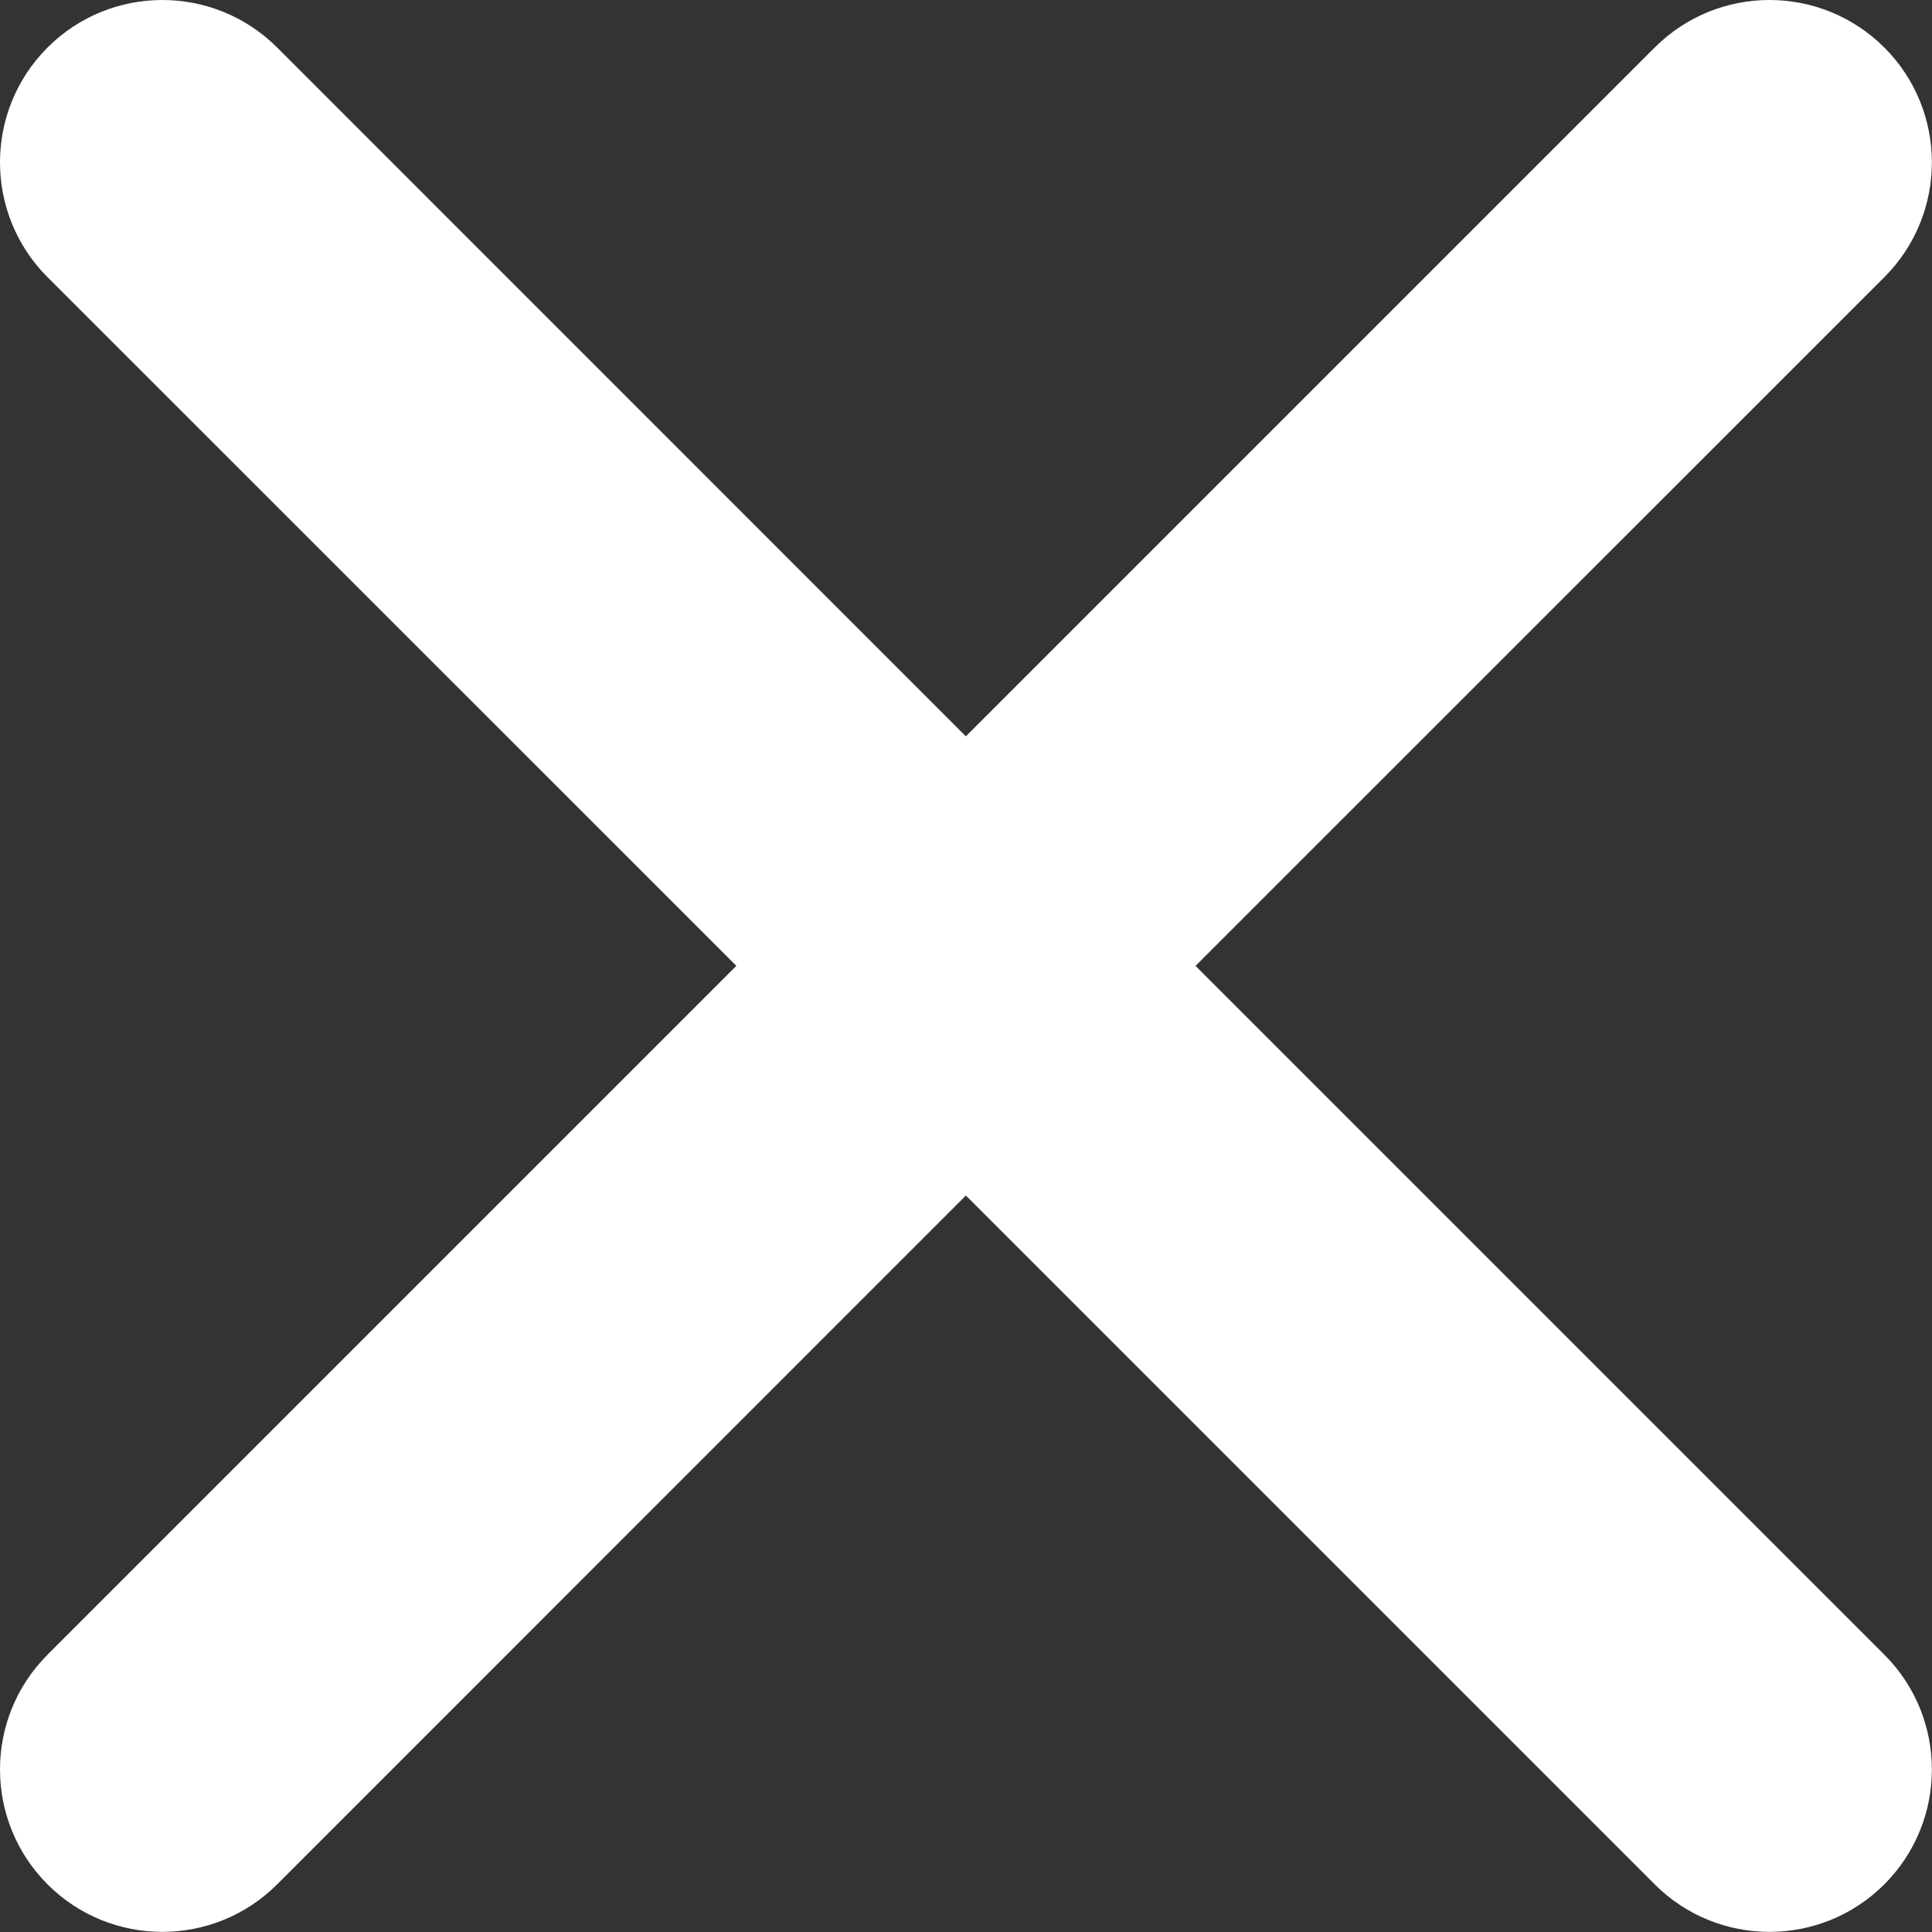 <?xml version="1.0" encoding="UTF-8"?>
<svg width="15px" height="15px" viewBox="0 0 15 15" version="1.1" xmlns="http://www.w3.org/2000/svg" xmlns:xlink="http://www.w3.org/1999/xlink">
    <rect x="0" y="0" width="15" height="15" fill="#333333" stroke="none"/>
    <!-- Generator: sketchtool 52.2 (67145) - http://www.bohemiancoding.com/sketch -->
    <title>80711C86-8421-492F-85D7-FBD3563CD509</title>
    <desc>Created with sketchtool.</desc>
    <g id="Page-1" stroke="none" stroke-width="1" fill="none" fill-rule="evenodd">
        <g id="Главная---Меню-(Моб)" transform="translate(-340, -20)" fill="#FFFFFF">
            <g id="Group">
                <g id="cancel-music-(1)" transform="translate(340, 20)">
                    <path d="M9.282,7.499 L14.63,2.152 C15.122,1.66 15.122,0.861 14.63,0.369 C14.137,-0.123 13.339,-0.123 12.847,0.369 L7.499,5.717 L2.152,0.369 C1.659,-0.123 0.861,-0.123 0.369,0.369 C-0.123,0.861 -0.123,1.66 0.369,2.152 L5.717,7.499 L0.369,12.847 C-0.123,13.339 -0.123,14.137 0.369,14.63 C0.861,15.122 1.659,15.122 2.152,14.63 L7.499,9.282 L12.847,14.63 C13.339,15.122 14.137,15.122 14.63,14.63 C15.122,14.137 15.122,13.339 14.63,12.847 L9.282,7.499 Z" id="Path"></path>
                </g>
            </g>
        </g>
    </g>
</svg>